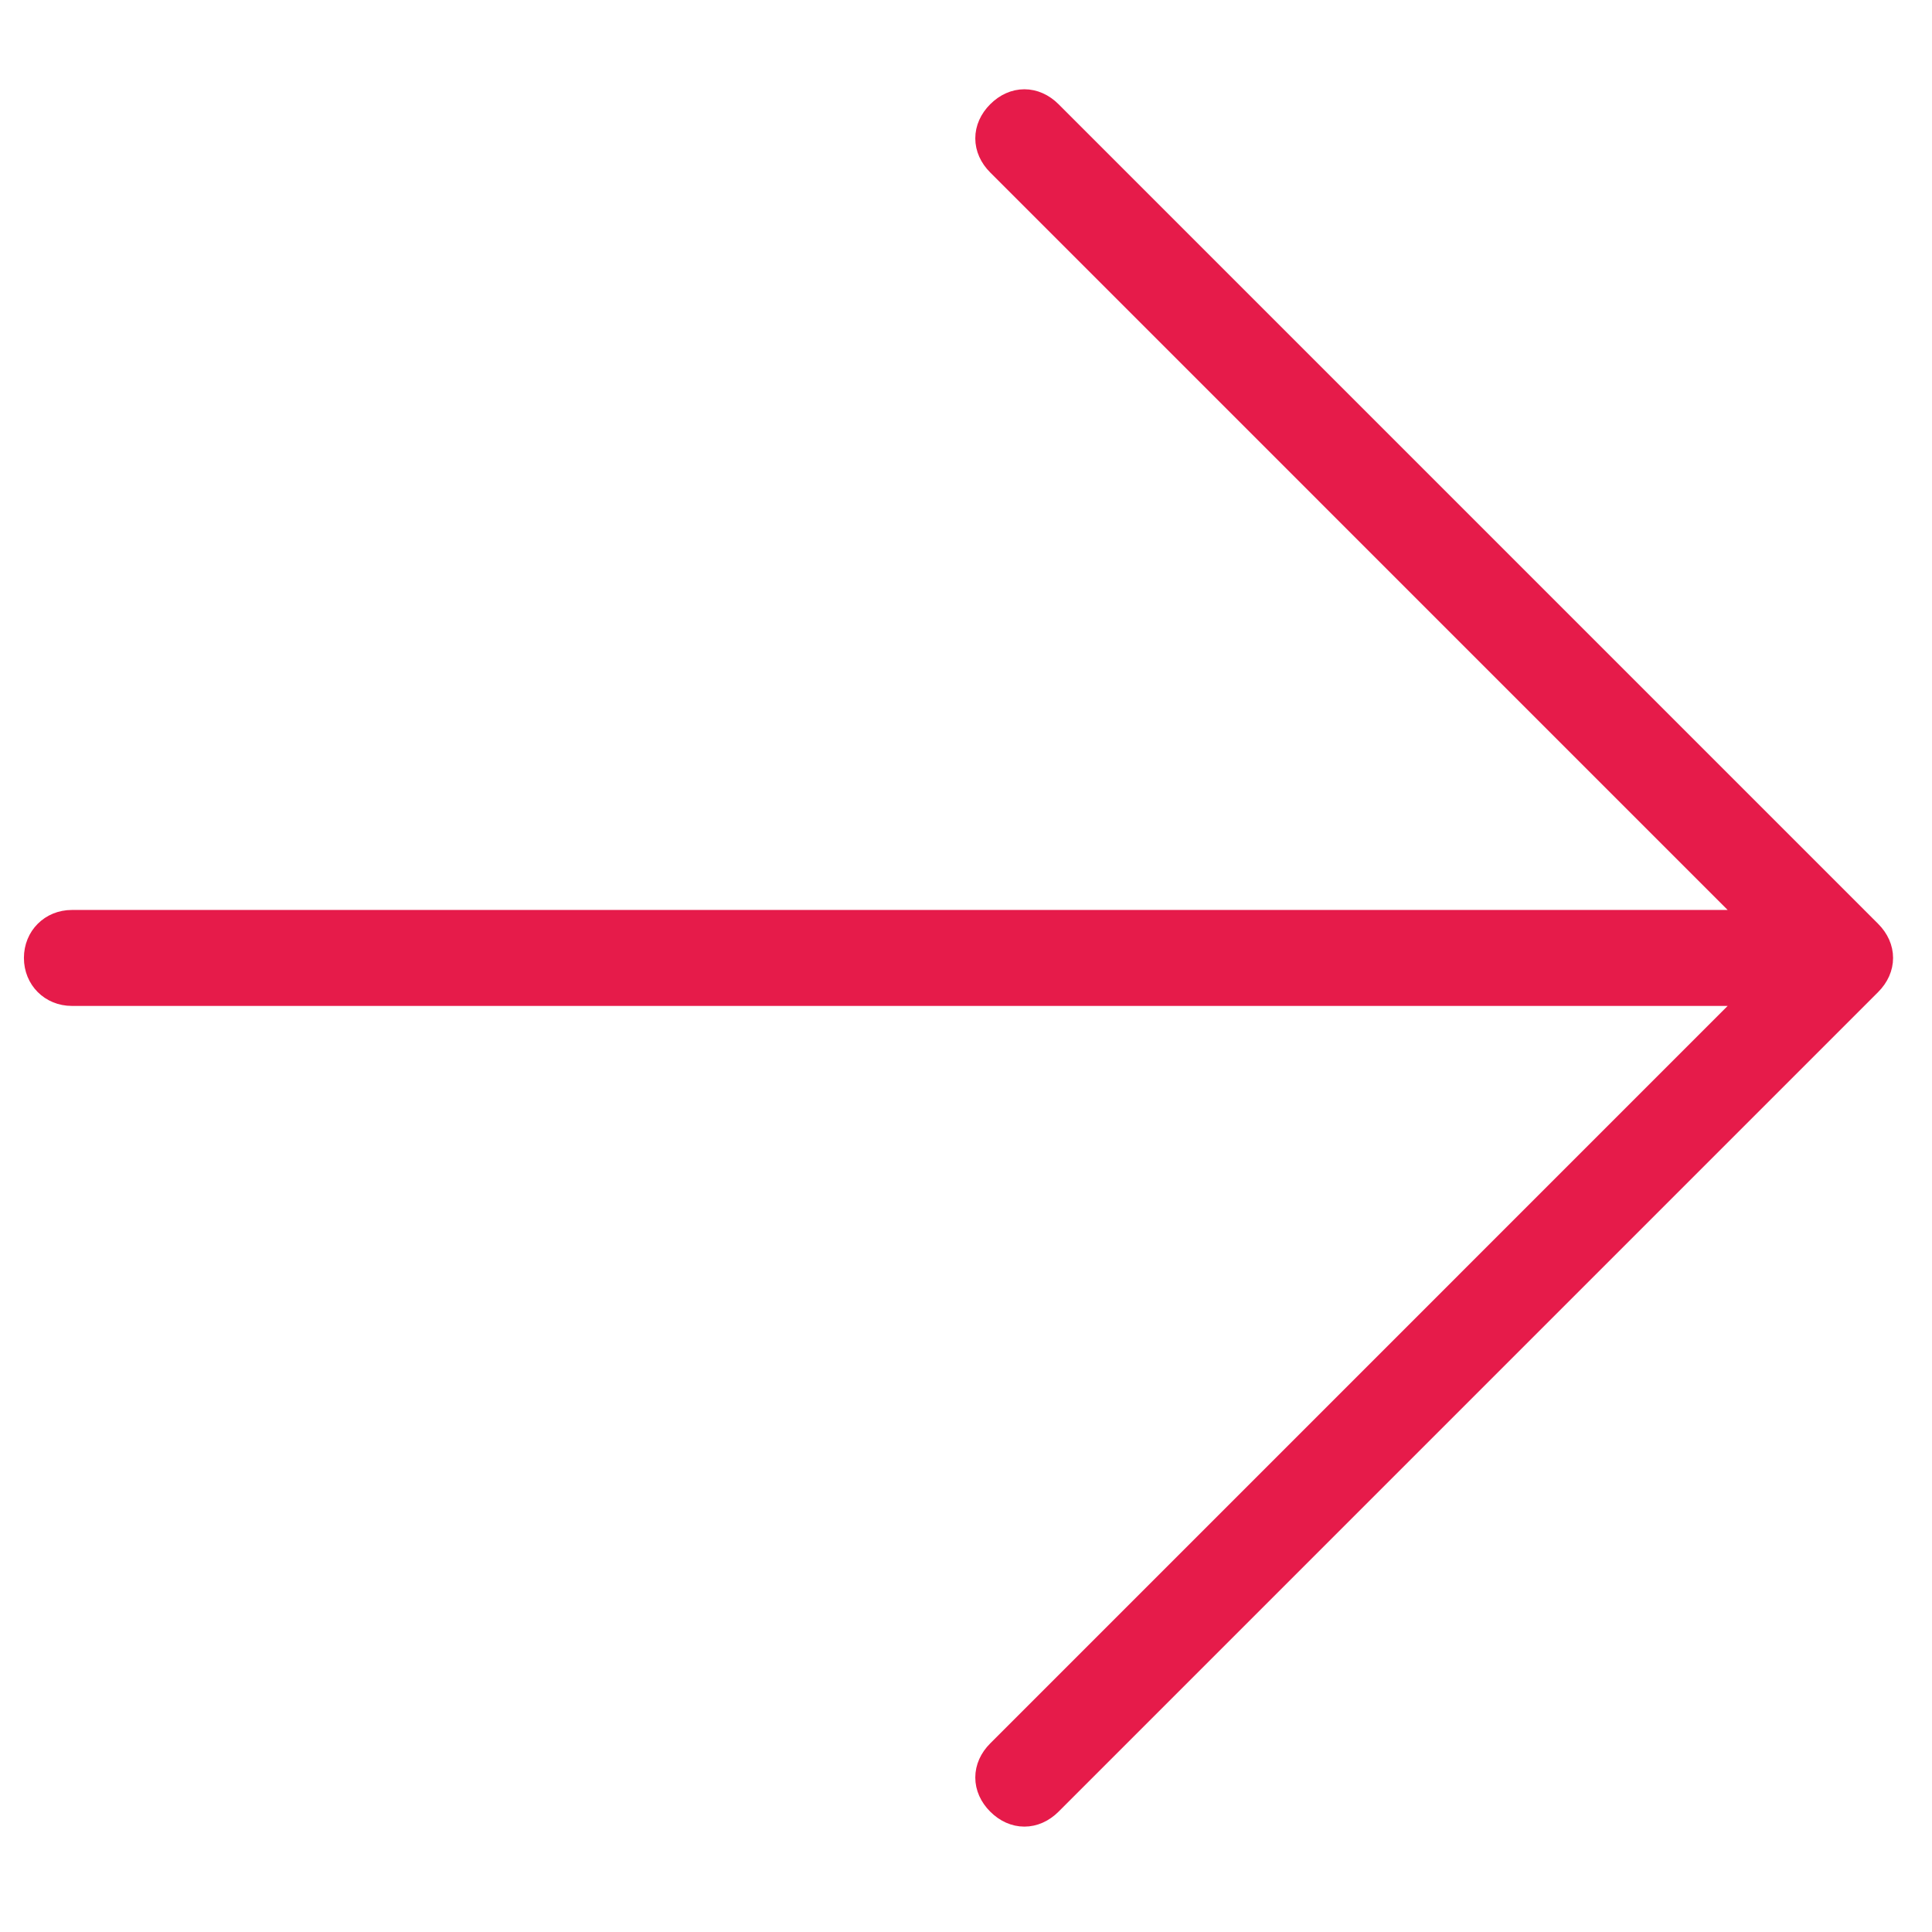 <svg width="70" height="70" viewBox="0 0 70 70" fill="none" xmlns="http://www.w3.org/2000/svg">
<path d="M2.605 36.139L63.339 36.139L36.096 63.383C35.805 63.673 35.644 64.029 35.644 64.403C35.644 64.776 35.805 65.133 36.096 65.423C36.386 65.713 36.742 65.874 37.115 65.874C37.489 65.874 37.845 65.713 38.136 65.423L67.83 35.728C68.121 35.438 68.282 35.081 68.282 34.708C68.282 34.335 68.121 33.978 67.83 33.688L38.136 3.993C37.845 3.703 37.489 3.542 37.115 3.542C36.742 3.542 36.386 3.703 36.096 3.993C35.805 4.283 35.644 4.64 35.644 5.013C35.644 5.386 35.805 5.743 36.096 6.033L63.339 33.277L2.605 33.277C1.793 33.277 1.174 33.896 1.174 34.708C1.174 35.52 1.793 36.139 2.605 36.139Z" fill="#E61B4A" stroke="#E61B4A" stroke-width="0.615"/>
</svg>
